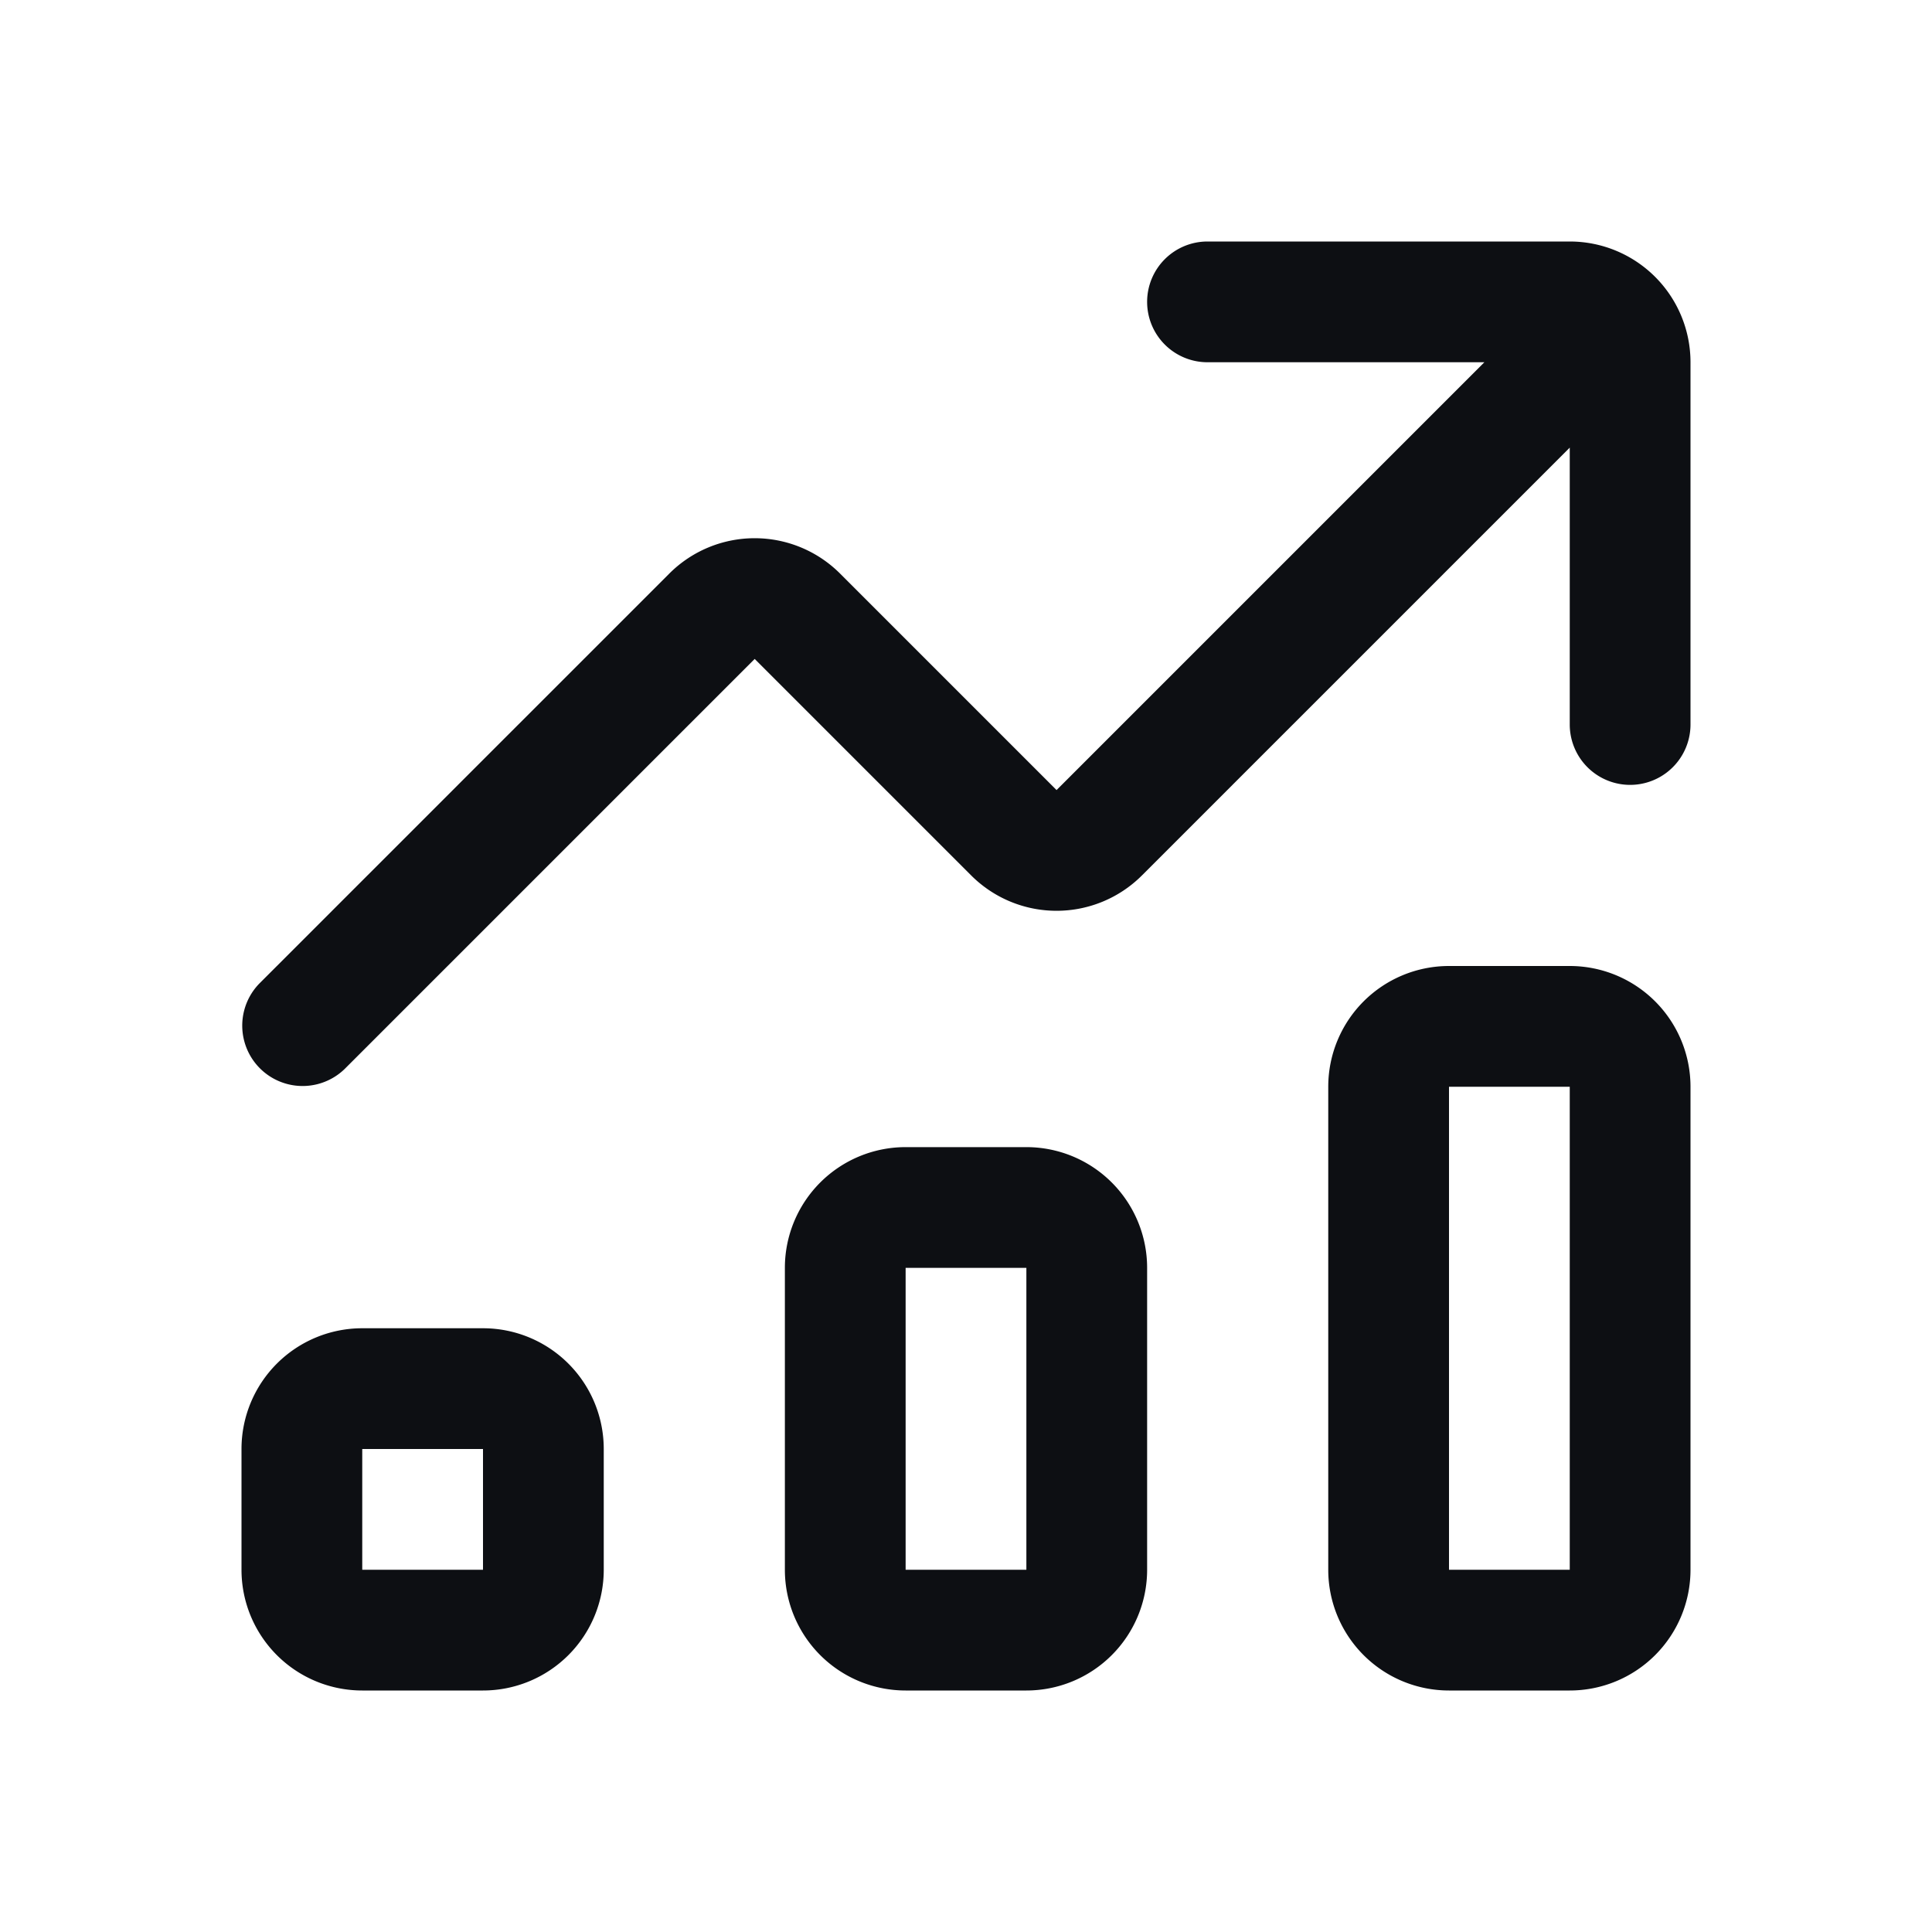<svg xmlns="http://www.w3.org/2000/svg" fill="none" viewBox="0 0 32 32"><path fill="#0D0F13" fill-rule="evenodd" d="M19 5a1 1 0 0 1 1-1h6a2 2 0 0 1 2 2v6a1 1 0 1 1-2 0V7.414L18.914 14.5a2 2 0 0 1-2.828 0L12.5 10.914l-6.793 6.793a1 1 0 0 1-1.414-1.414L11.086 9.5a2 2 0 0 1 2.828 0l3.586 3.586L24.586 6H20a1 1 0 0 1-1-1Zm3 13a2 2 0 0 1 2-2h2a2 2 0 0 1 2 2v8a2 2 0 0 1-2 2h-2a2 2 0 0 1-2-2v-8Zm4 0h-2v8h2v-8Zm-13 3a2 2 0 0 1 2-2h2a2 2 0 0 1 2 2v5a2 2 0 0 1-2 2h-2a2 2 0 0 1-2-2v-5Zm4 0h-2v5h2v-5ZM4 24a2 2 0 0 1 2-2h2a2 2 0 0 1 2 2v2a2 2 0 0 1-2 2H6a2 2 0 0 1-2-2v-2Zm4 0H6v2h2v-2Z" clip-rule="evenodd"/></svg>